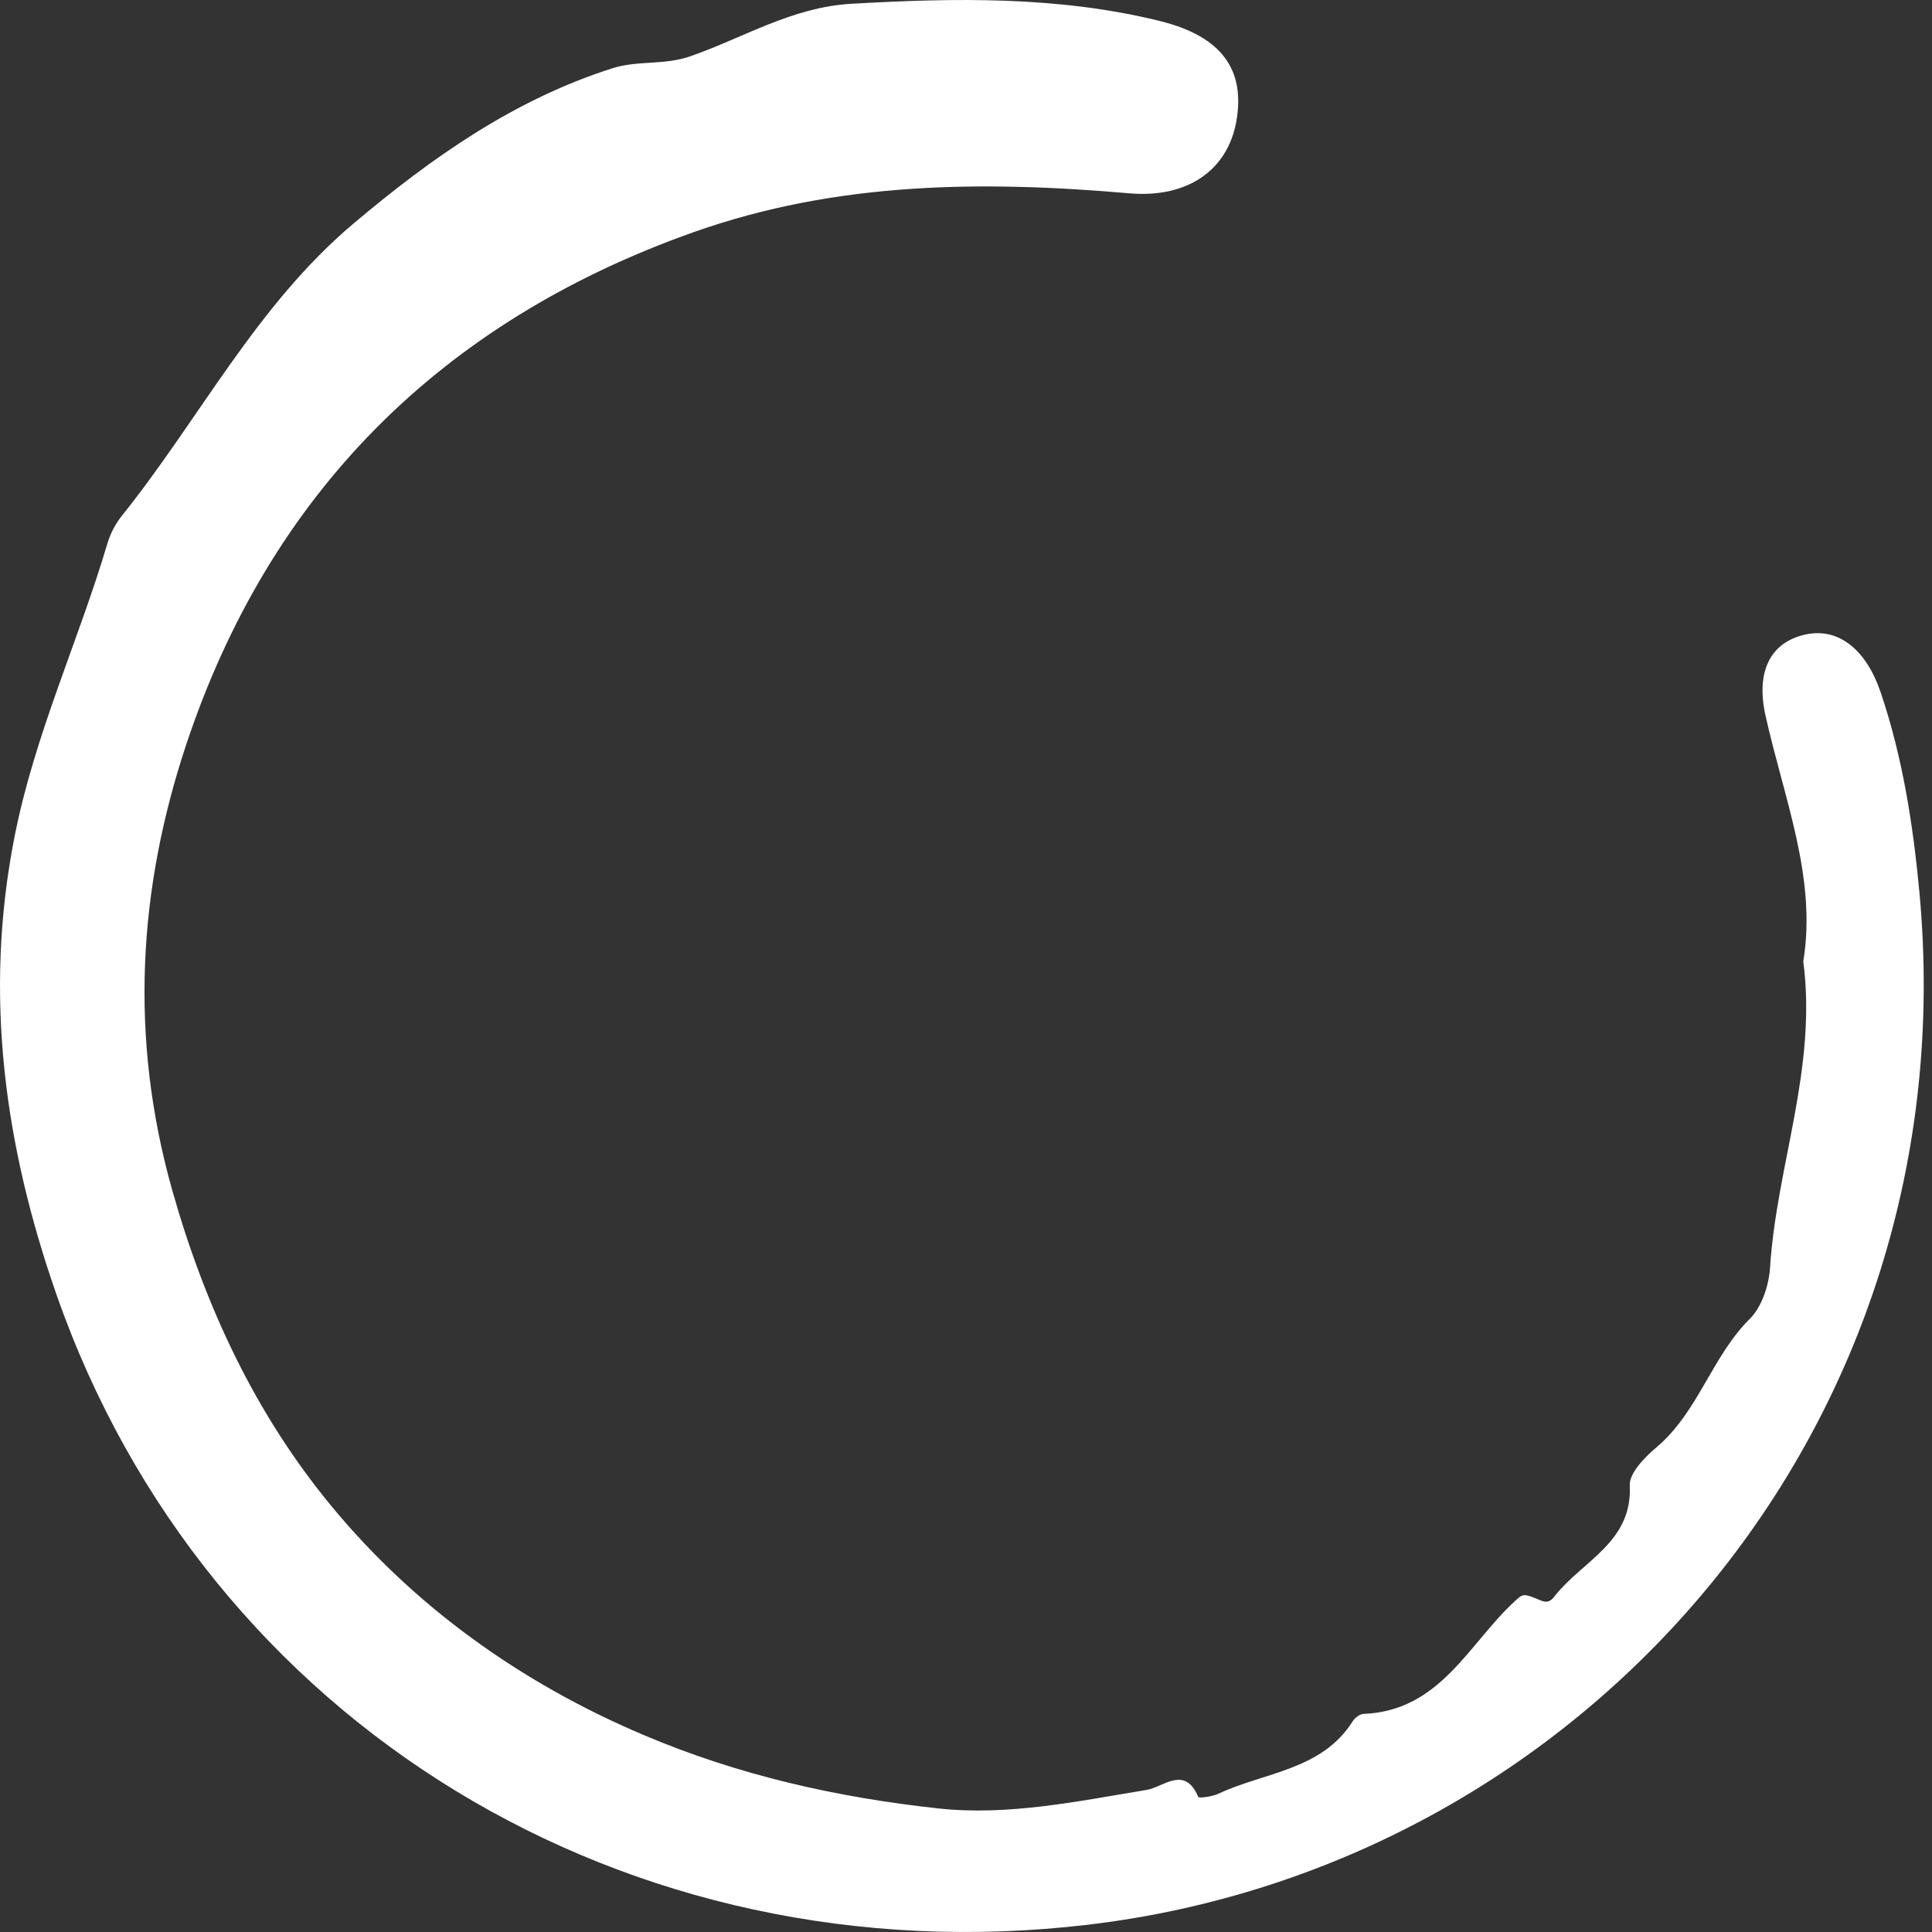 <svg width="16" height="16" viewBox="0 0 16 16" fill="none" xmlns="http://www.w3.org/2000/svg">
<rect x="0" y="0" width="16" height="16" fill="#333333" stroke="none"/>
<path d="M14.934 7.962C15.048 7.27 14.772 6.607 14.621 5.925C14.54 5.56 14.661 5.315 14.96 5.253C15.23 5.198 15.457 5.384 15.575 5.734C15.757 6.273 15.843 6.826 15.896 7.392C16.306 11.816 13.118 15.454 9.008 15.94C5.202 16.39 1.707 14.276 0.466 10.716C0.042 9.5 -0.139 8.247 0.12 6.931C0.288 6.079 0.65 5.31 0.892 4.493C0.916 4.415 0.957 4.337 1.008 4.273C1.653 3.469 2.12 2.532 2.929 1.85C3.576 1.305 4.256 0.825 5.073 0.565C5.279 0.499 5.499 0.541 5.711 0.468C6.155 0.315 6.556 0.059 7.054 0.031C7.913 -0.018 8.766 -0.033 9.606 0.174C10.118 0.301 10.316 0.578 10.238 1.009C10.164 1.414 9.829 1.642 9.353 1.601C8.132 1.495 6.929 1.504 5.749 1.921C3.639 2.667 2.227 4.102 1.541 6.17C1.147 7.357 1.068 8.583 1.425 9.852C1.701 10.83 2.119 11.715 2.744 12.472C3.428 13.301 4.311 13.937 5.329 14.368C6.114 14.702 6.934 14.886 7.774 14.977C8.351 15.039 8.926 14.917 9.497 14.823C9.636 14.799 9.812 14.617 9.923 14.881C9.928 14.894 10.039 14.879 10.09 14.855C10.472 14.676 10.947 14.661 11.203 14.254C11.221 14.226 11.26 14.196 11.291 14.194C11.932 14.168 12.162 13.61 12.55 13.256C12.614 13.197 12.616 13.194 12.764 13.256C12.828 13.282 12.858 13.242 12.882 13.21C13.11 12.925 13.521 12.768 13.497 12.302C13.492 12.2 13.62 12.069 13.717 11.987C14.065 11.694 14.174 11.237 14.492 10.921C14.592 10.821 14.65 10.642 14.659 10.495C14.713 9.655 15.05 8.846 14.934 7.962H14.934Z" fill="white"/>
</svg>
